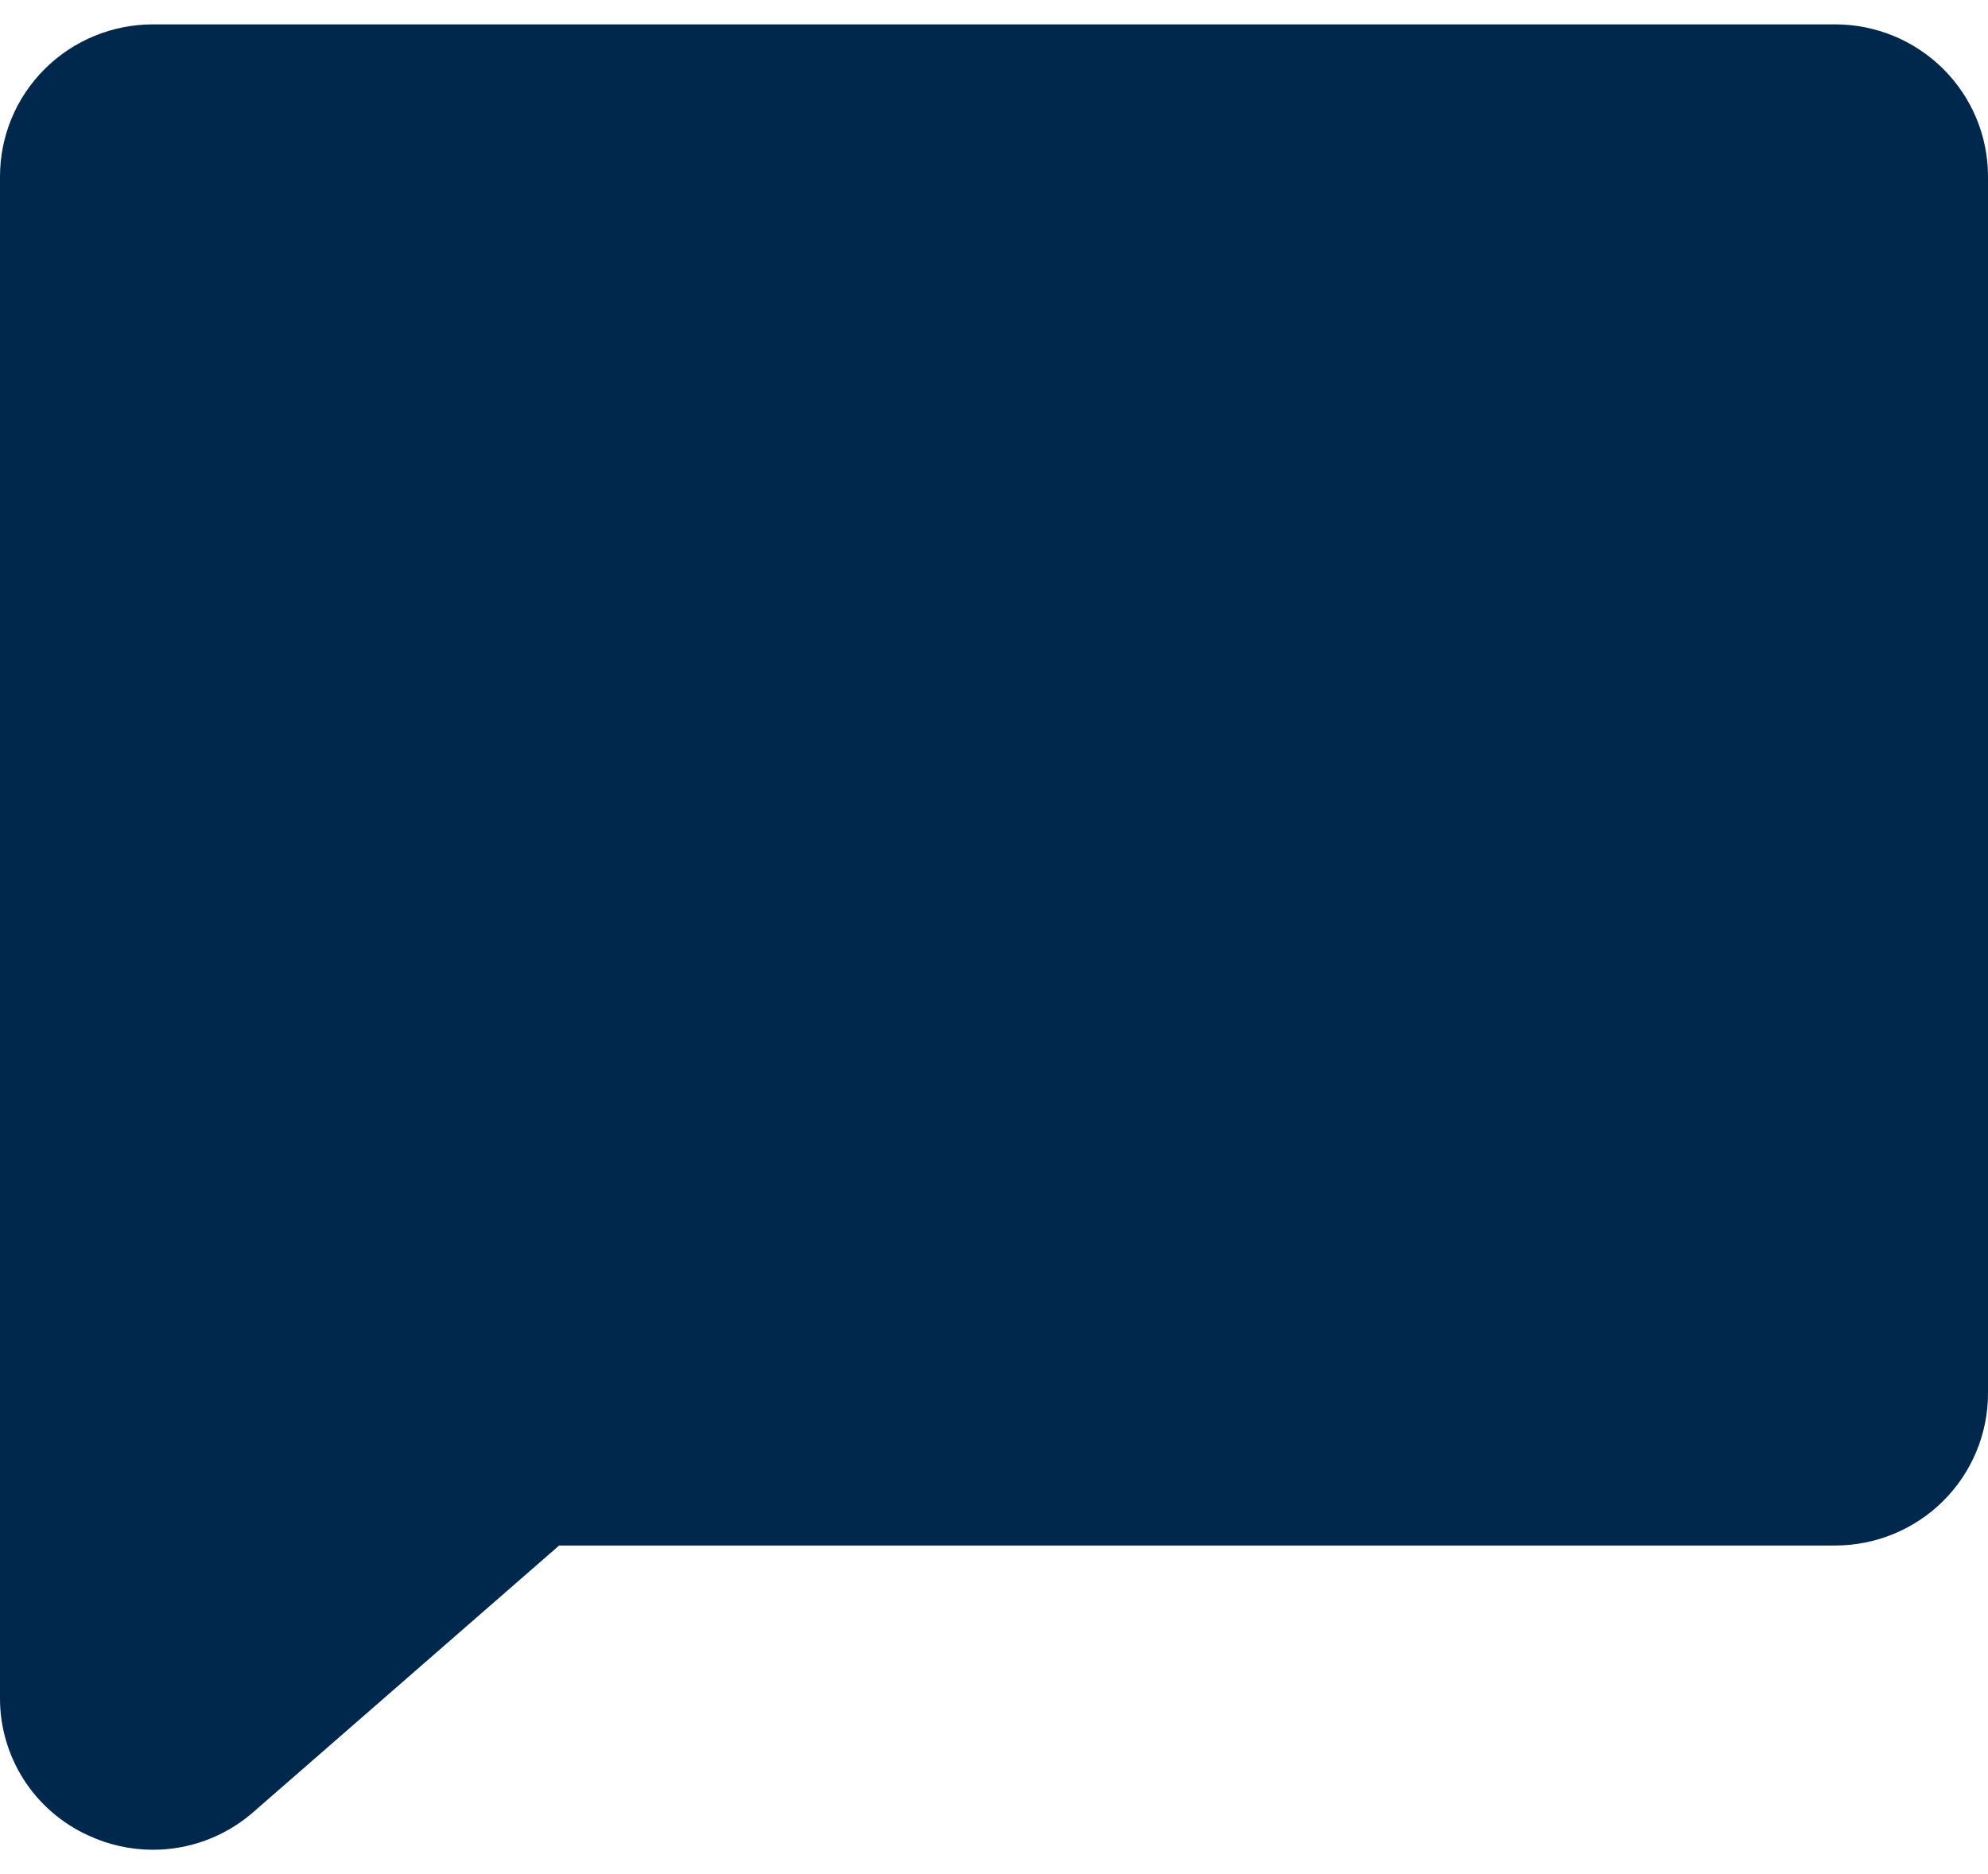 <svg width="35" height="33" viewBox="0 0 35 33" fill="none" xmlns="http://www.w3.org/2000/svg">
<path d="M35 3.107V24.536C35 25.246 34.716 25.927 34.211 26.43C33.706 26.932 33.022 27.214 32.308 27.214H9.844L4.446 31.92C4.439 31.927 4.432 31.933 4.424 31.939C3.94 32.347 3.327 32.572 2.692 32.571C2.297 32.571 1.907 32.484 1.55 32.317C1.085 32.104 0.691 31.762 0.416 31.332C0.142 30.902 -0.003 30.402 4.71106e-05 29.893V3.107C4.71106e-05 2.397 0.284 1.715 0.789 1.213C1.294 0.711 1.978 0.429 2.692 0.429H32.308C33.022 0.429 33.706 0.711 34.211 1.213C34.716 1.715 35 2.397 35 3.107Z" fill="#00284C"/>
</svg>
